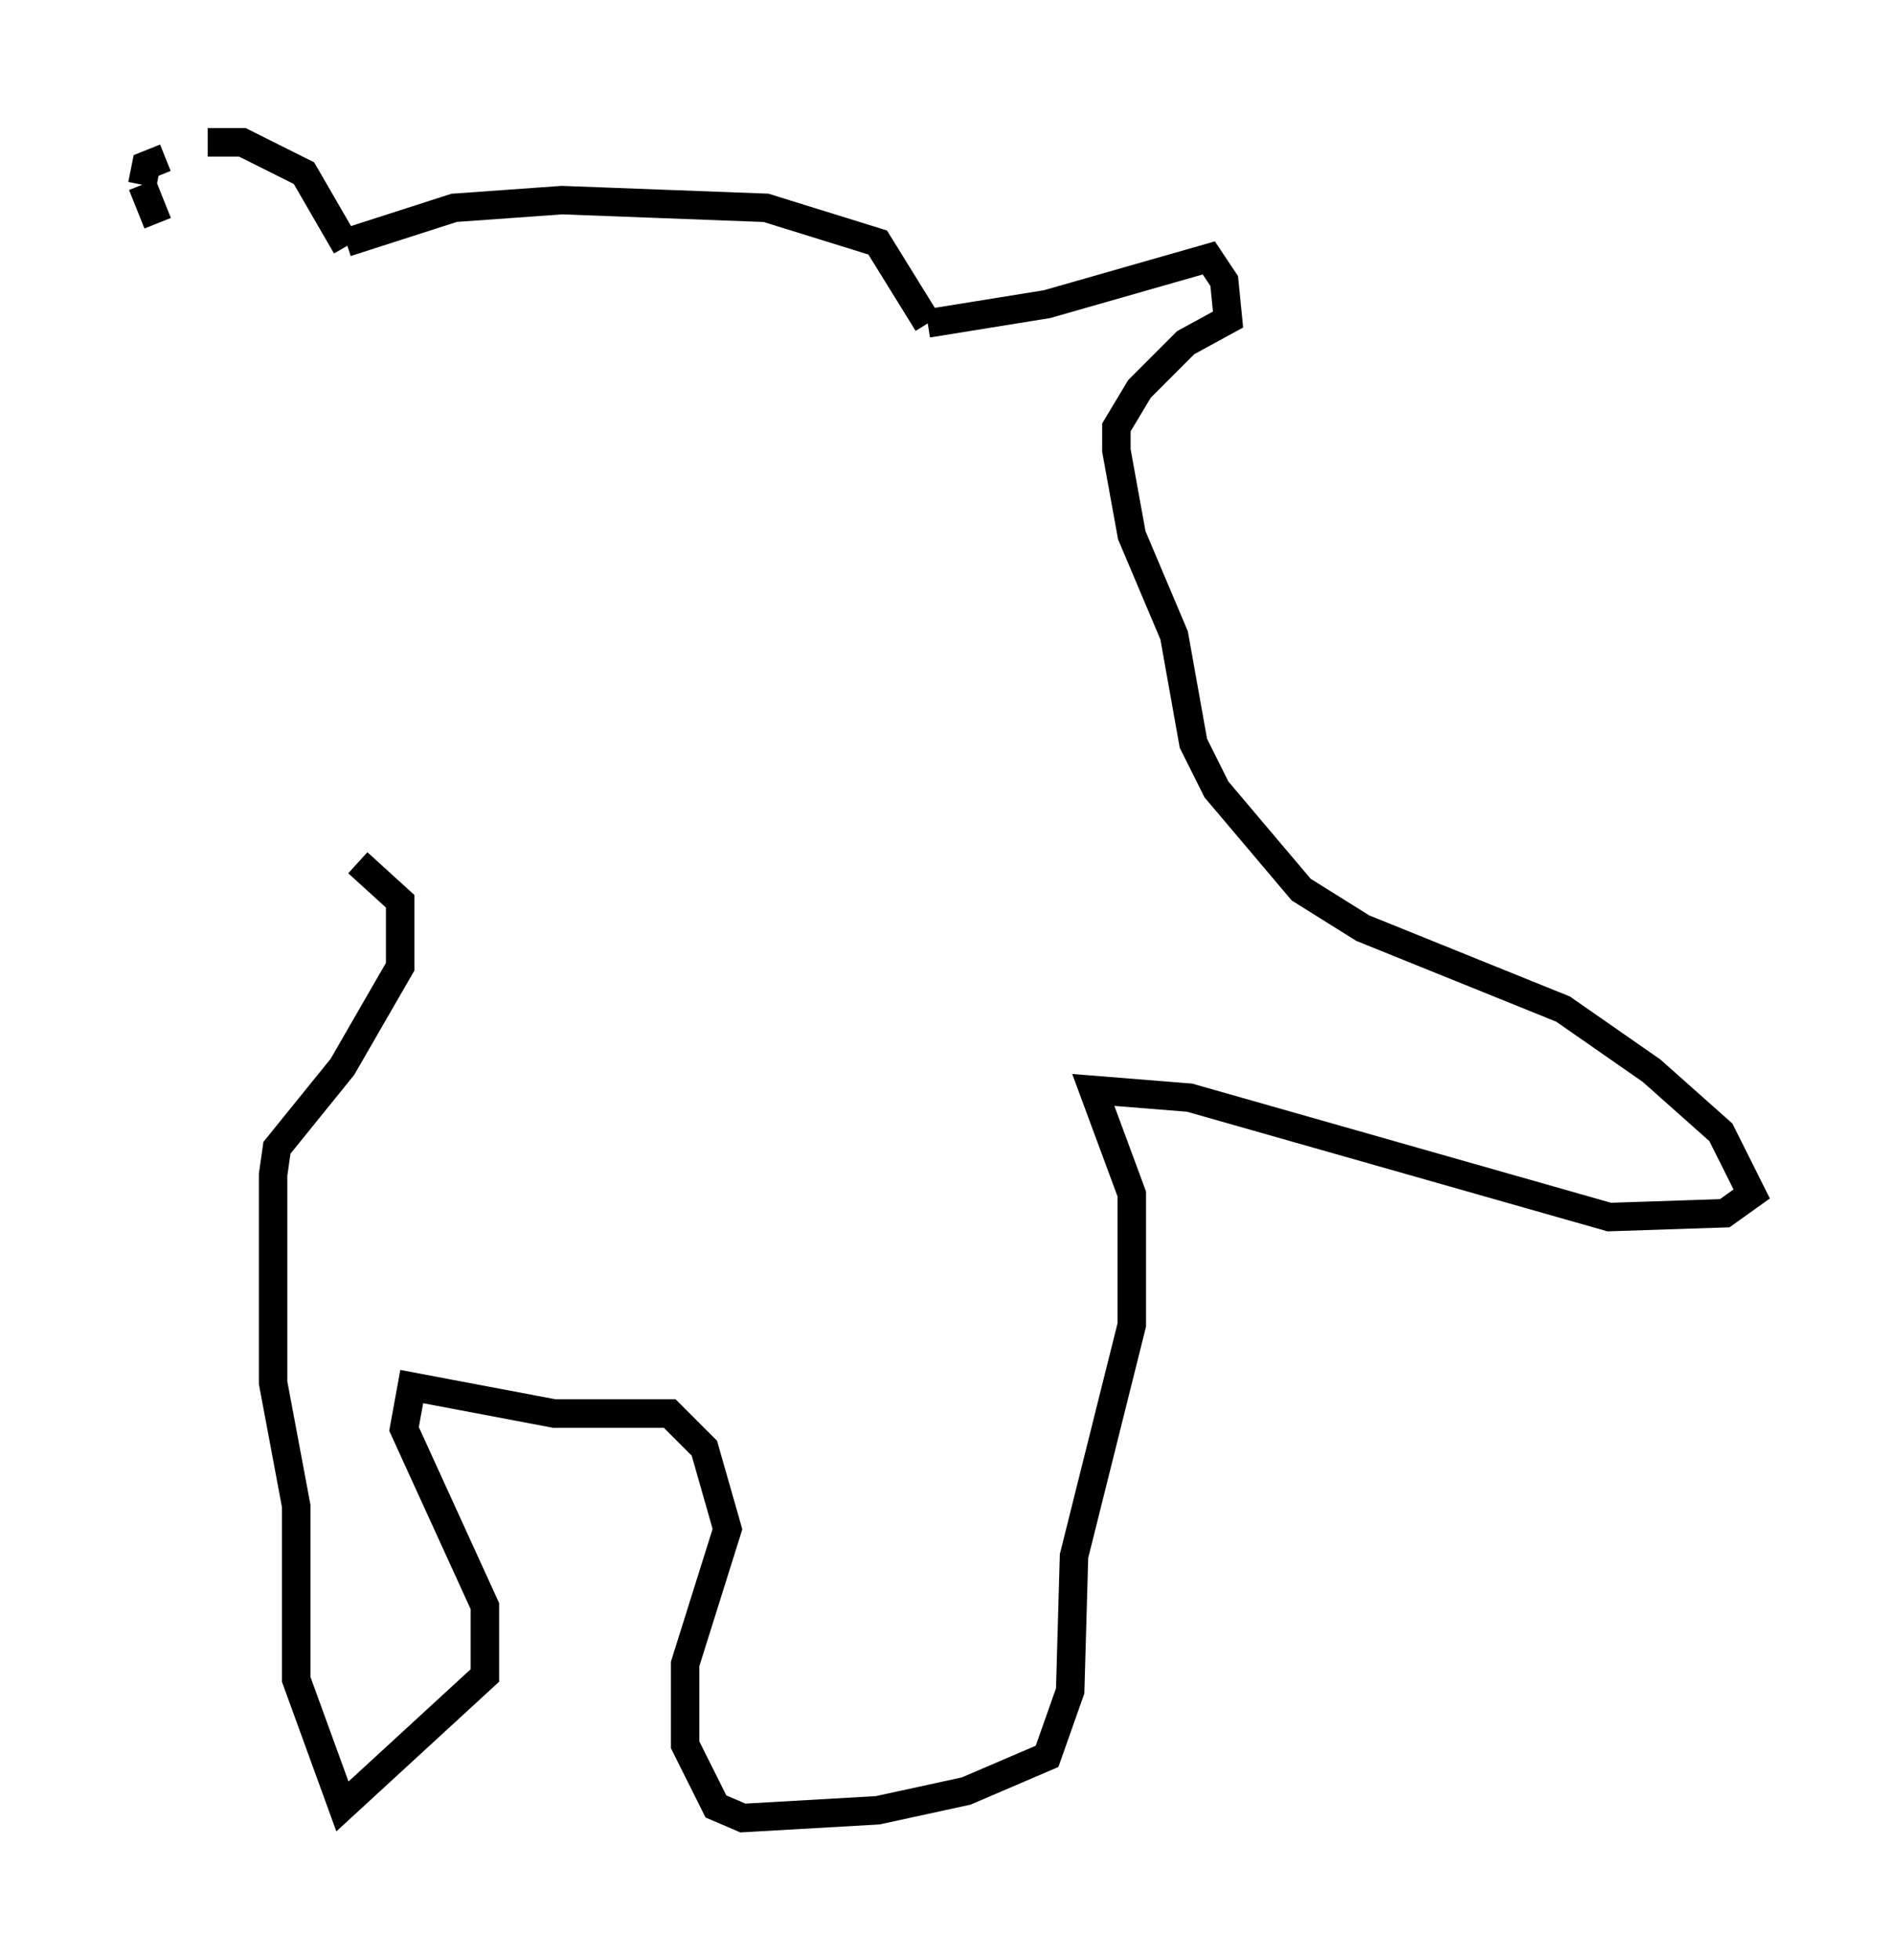 <?xml version="1.0" encoding="utf-8" ?>
<svg baseProfile="full" height="68.863" version="1.1" width="66.562" xmlns="http://www.w3.org/2000/svg" xmlns:ev="http://www.w3.org/2001/xml-events" xmlns:xlink="http://www.w3.org/1999/xlink"><defs /><rect fill="white" height="68.863" width="66.562" x="0" y="0" /><path d="M6.894, 9.195 m-1.353, -1.353 l-0.541, -1.353 m0.0, 0.0 l0.135, -0.677 0.677, -0.271 m1.488, -0.541 l1.218, 0.0 2.165, 1.083 l1.488, 2.571 m0.0, -0.135 l3.789, -1.218 3.789, -0.271 l7.172, 0.271 3.924, 1.218 l1.759, 2.842 m0.0, 0.0 l4.195, -0.677 5.683, -1.624 l0.541, 0.812 0.135, 1.353 l-1.488, 0.812 -1.624, 1.624 l-0.812, 1.353 0.0, 0.812 l0.541, 2.977 1.488, 3.518 l0.677, 3.789 0.812, 1.624 l2.977, 3.518 2.165, 1.353 l7.036, 2.842 3.112, 2.165 l2.436, 2.165 1.083, 2.165 l-0.947, 0.677 -4.059, 0.135 l-14.75, -4.195 -3.383, -0.271 l1.353, 3.654 0.0, 4.601 l-2.03, 8.119 -0.135, 4.736 l-0.812, 2.3 -2.842, 1.218 l-3.112, 0.677 -4.736, 0.271 l-0.947, -0.406 -1.083, -2.165 l0.0, -2.842 1.488, -4.736 l-0.812, -2.842 -1.218, -1.218 l-4.059, 0.0 -5.007, -0.947 l-0.271, 1.488 2.842, 6.225 l0.0, 2.436 -5.007, 4.601 l-1.624, -4.465 0.0, -6.089 l-0.812, -4.33 0.0, -7.307 l0.135, -0.947 2.3, -2.842 l2.03, -3.518 0.0, -2.3 l-1.488, -1.353 " fill="none" stroke="black" stroke-width="1" /></svg>